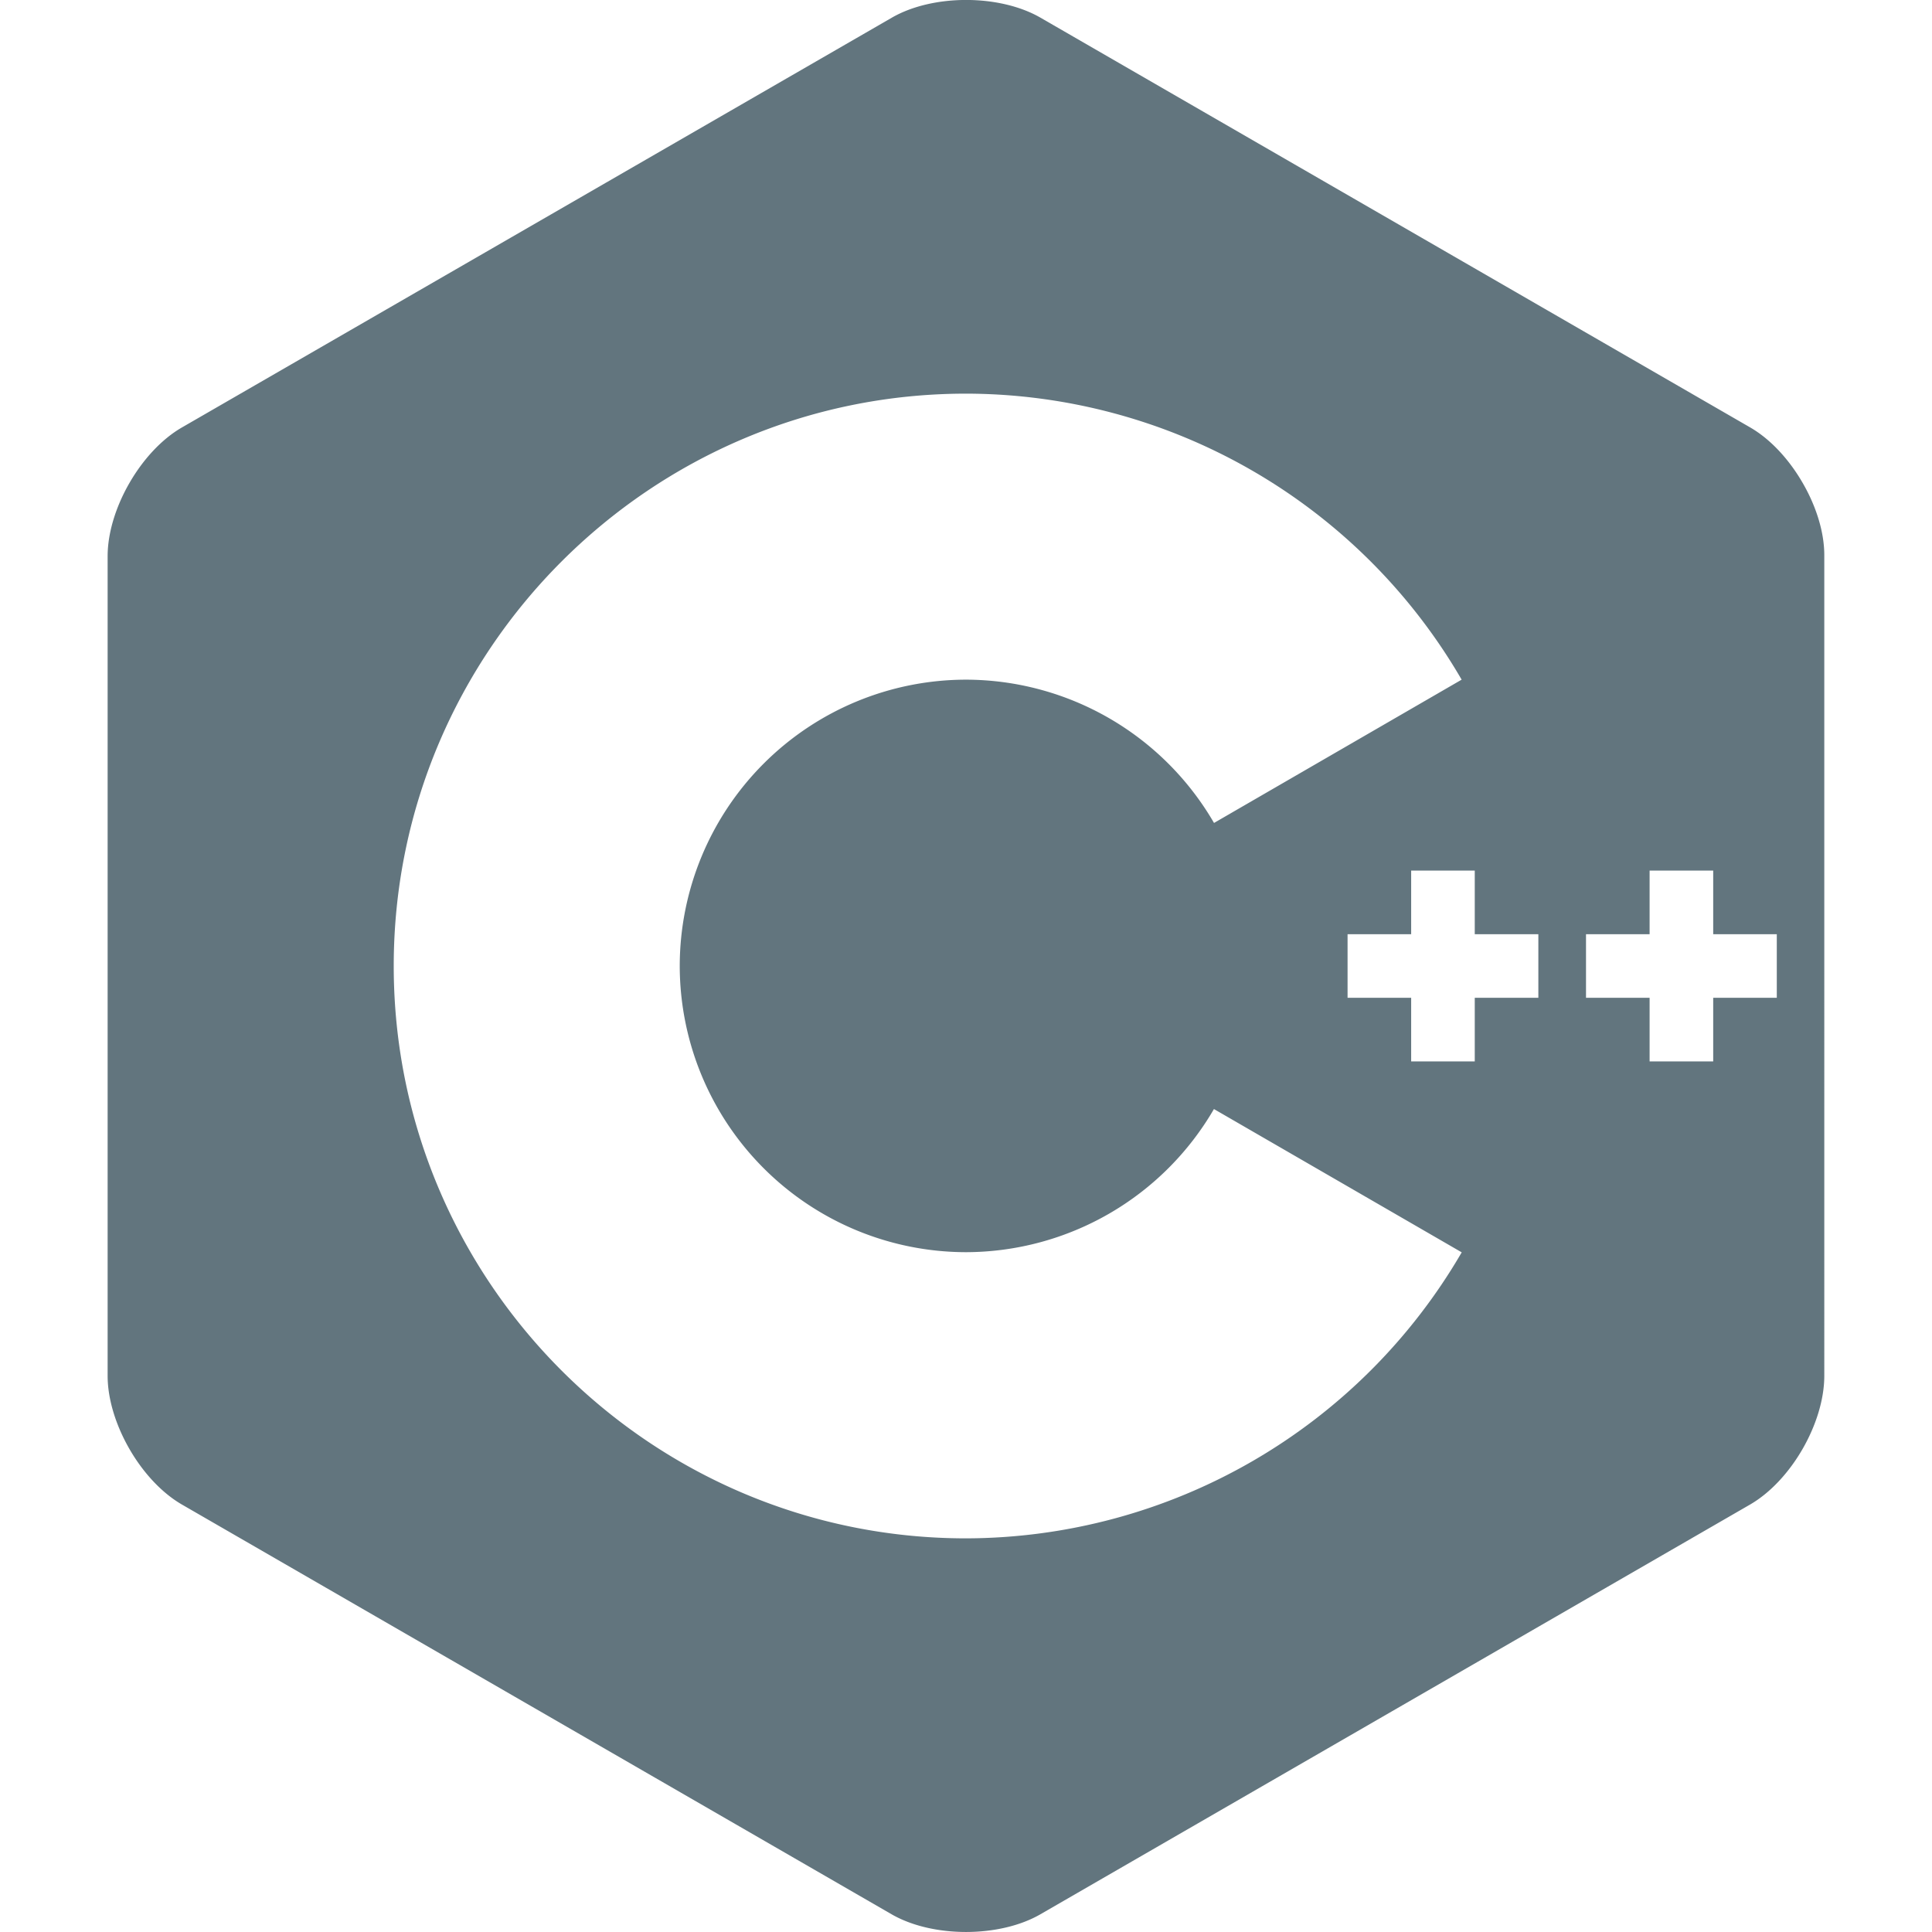 <svg xmlns="http://www.w3.org/2000/svg" fill="none" viewBox="0 0 24 24"><g clip-path="url(#a)"><path fill="#62757E" d="M22.394 6c-.167-.29-.398-.543-.652-.69L12.926.22c-.509-.294-1.34-.294-1.848 0L2.26 5.31c-.508.293-.923 1.013-.923 1.6v10.18c0 .294.104.62.271.91s.398.543.652.69l8.816 5.09c.508.293 1.34.293 1.848 0l8.816-5.09c.254-.147.485-.4.652-.69s.27-.616.27-.91V6.91c.003-.294-.1-.62-.268-.91M12 19.11c-3.92 0-7.109-3.19-7.109-7.11s3.19-7.11 7.11-7.11a7.13 7.13 0 0 1 6.156 3.553l-3.076 1.78a3.57 3.57 0 0 0-3.08-1.78A3.56 3.56 0 0 0 8.444 12 3.56 3.56 0 0 0 12 15.555a3.57 3.57 0 0 0 3.08-1.778l3.078 1.78A7.14 7.14 0 0 1 12 19.11m7.11-6.715h-.79v.79h-.79v-.79h-.79v-.79h.79v-.79h.79v.79h.79zm2.962 0h-.79v.79h-.79v-.79h-.79v-.79h.79v-.79h.79v.79h.79z"/></g><defs><clipPath id="a"><path fill="#fff" d="M0 0h24v24H0z"/></clipPath></defs></svg>